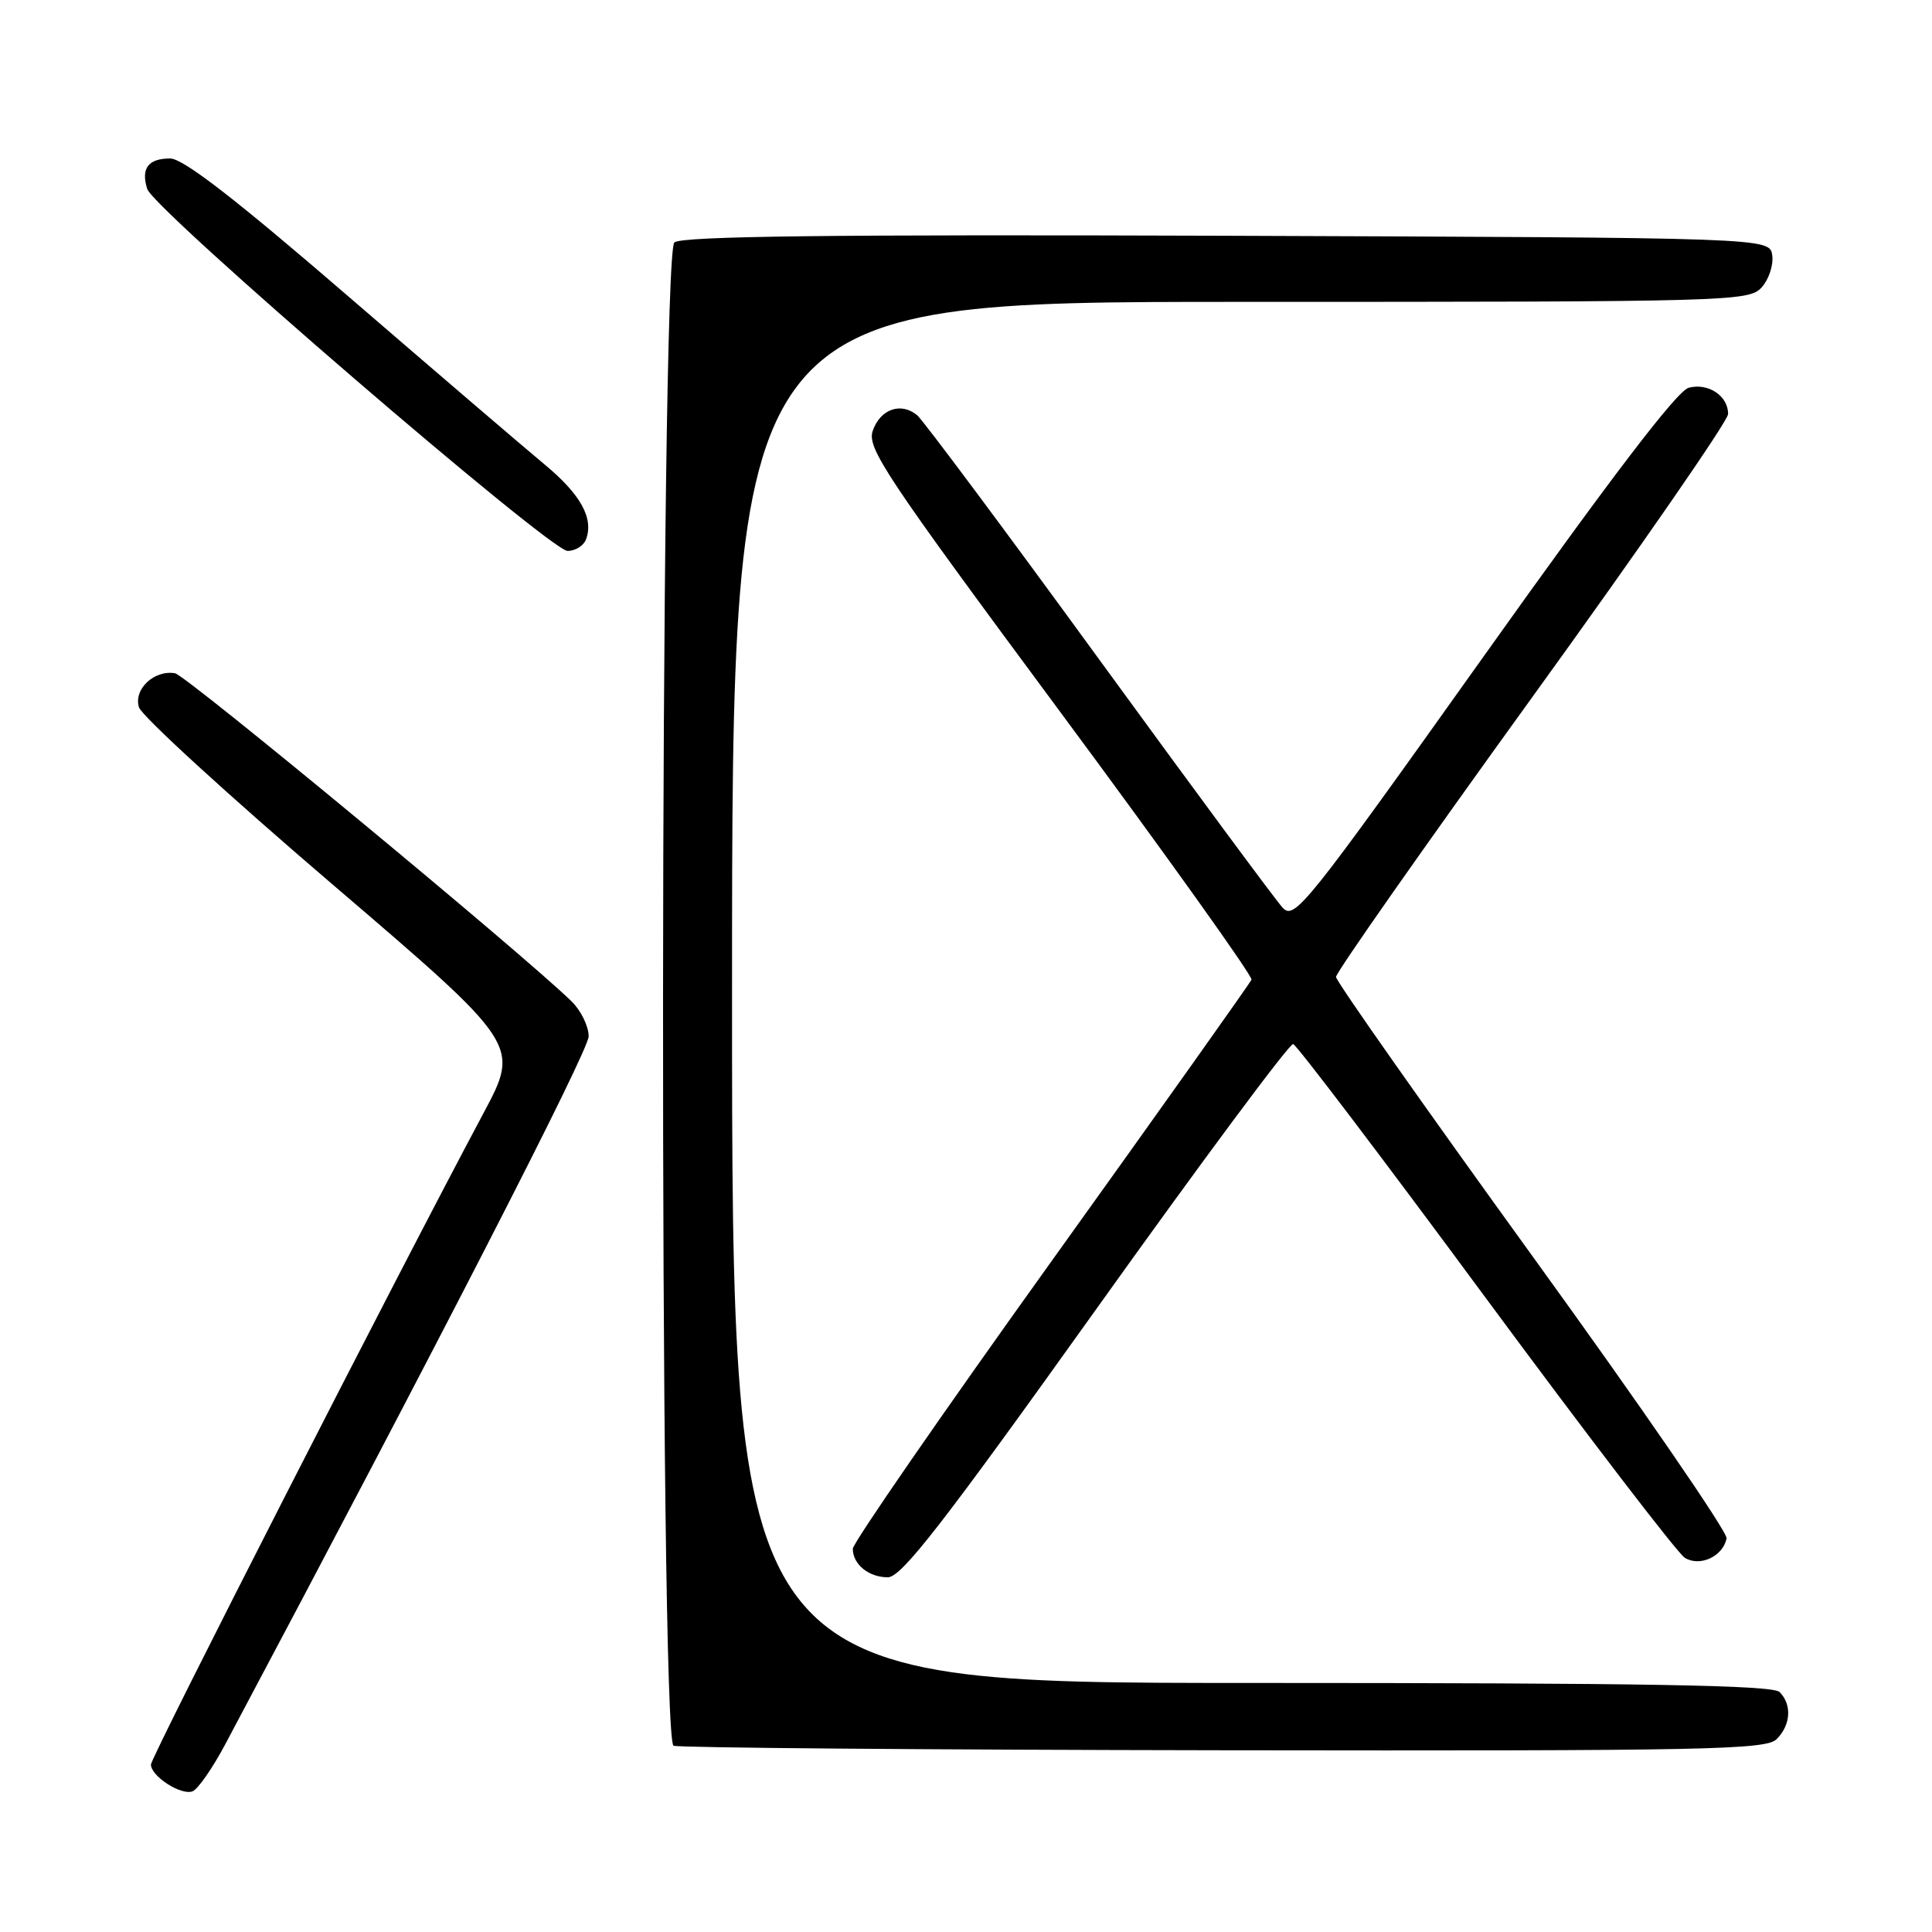 <?xml version="1.0" encoding="UTF-8" standalone="no"?>
<!DOCTYPE svg PUBLIC "-//W3C//DTD SVG 1.1//EN" "http://www.w3.org/Graphics/SVG/1.1/DTD/svg11.dtd" >
<svg xmlns="http://www.w3.org/2000/svg" xmlns:xlink="http://www.w3.org/1999/xlink" version="1.1" viewBox="0 0 256 256">
 <g >
 <path fill="currentColor"
d=" M 29.82 231.18 C 58.08 178.03 78.00 139.23 78.00 137.32 C 78.00 135.99 76.99 133.92 75.75 132.70 C 69.35 126.44 24.66 89.46 23.19 89.21 C 20.41 88.74 17.66 91.35 18.42 93.73 C 18.78 94.88 30.29 105.41 43.99 117.13 C 68.90 138.44 68.90 138.44 64.08 147.47 C 52.64 168.88 20.00 232.82 20.00 233.81 C 20.00 235.36 24.00 237.94 25.51 237.36 C 26.22 237.09 28.15 234.31 29.82 231.18 Z  M 235.42 230.44 C 237.30 228.56 237.46 225.86 235.80 224.20 C 234.89 223.29 217.98 223.00 165.80 223.00 C 97.00 223.00 97.00 223.00 97.00 131.50 C 97.00 40.00 97.00 40.00 164.35 40.00 C 229.45 40.00 231.75 39.94 233.43 38.08 C 234.38 37.03 235.01 35.12 234.83 33.83 C 234.50 31.50 234.50 31.50 162.61 31.24 C 110.34 31.06 90.35 31.29 89.36 32.12 C 87.43 33.72 87.32 230.57 89.25 231.32 C 89.94 231.59 122.75 231.86 162.17 231.92 C 226.31 232.01 234.00 231.86 235.42 230.44 Z  M 145.19 173.56 C 159.11 154.06 170.88 138.22 171.35 138.34 C 171.82 138.47 183.30 153.59 196.85 171.96 C 210.41 190.32 222.29 205.83 223.25 206.42 C 225.26 207.65 228.31 206.23 228.78 203.84 C 228.94 203.05 217.37 186.22 203.06 166.45 C 188.76 146.68 177.04 130.03 177.03 129.45 C 177.01 128.88 188.69 112.23 202.98 92.45 C 217.27 72.68 228.97 55.77 228.98 54.87 C 229.01 52.47 226.35 50.69 223.76 51.38 C 222.22 51.79 213.54 63.16 196.56 87.02 C 173.03 120.07 171.52 121.96 169.96 120.28 C 169.05 119.30 158.10 104.48 145.63 87.36 C 133.16 70.23 122.31 55.68 121.53 55.02 C 119.39 53.25 116.66 54.19 115.65 57.06 C 114.84 59.35 117.25 62.96 140.46 94.30 C 154.60 113.39 166.01 129.37 165.83 129.81 C 165.65 130.25 153.69 147.09 139.25 167.23 C 124.81 187.37 113.00 204.47 113.00 205.22 C 113.00 207.28 115.11 209.00 117.64 209.00 C 119.44 209.00 124.83 202.06 145.19 173.56 Z  M 77.64 71.50 C 78.71 68.69 76.96 65.51 72.11 61.50 C 69.46 59.30 57.77 49.29 46.13 39.25 C 31.22 26.38 24.27 21.00 22.55 21.00 C 19.63 21.00 18.65 22.31 19.51 25.04 C 20.39 27.80 72.88 73.00 75.21 73.00 C 76.23 73.00 77.32 72.32 77.64 71.50 Z "/>
</g>
</svg>